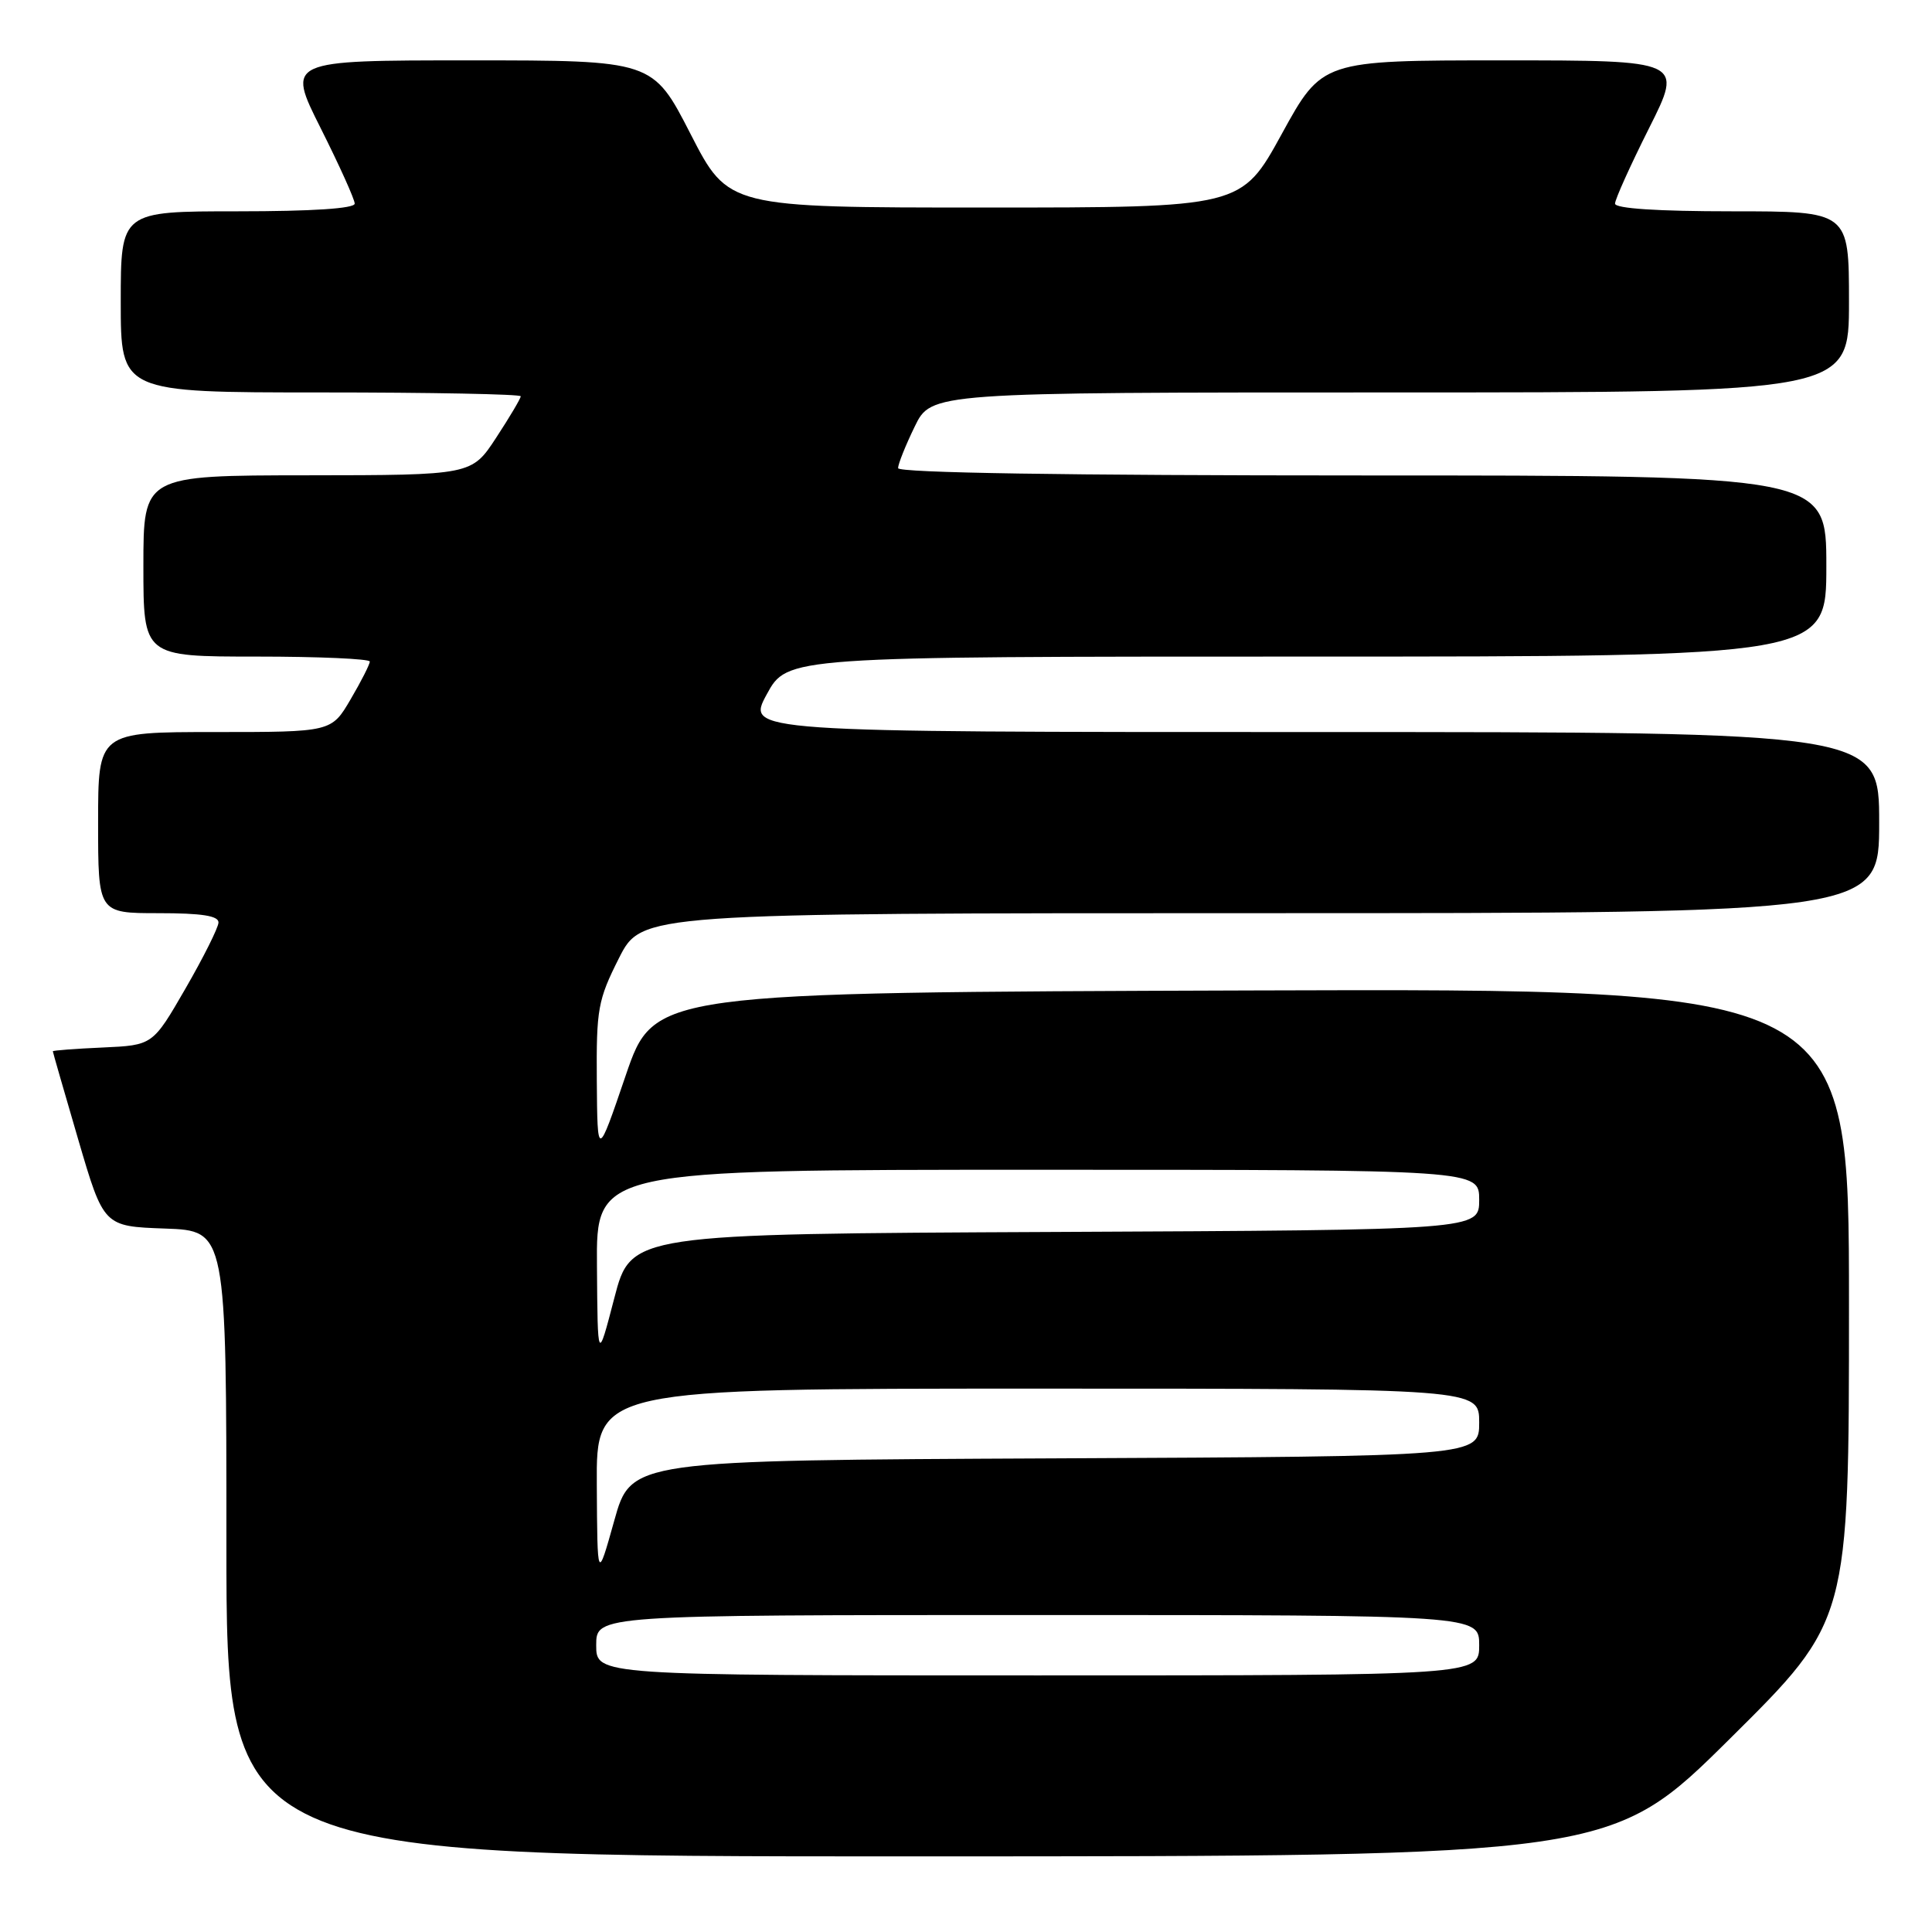<?xml version="1.0" encoding="UTF-8" standalone="no"?>
<!DOCTYPE svg PUBLIC "-//W3C//DTD SVG 1.1//EN" "http://www.w3.org/Graphics/SVG/1.1/DTD/svg11.dtd" >
<svg xmlns="http://www.w3.org/2000/svg" xmlns:xlink="http://www.w3.org/1999/xlink" version="1.1" viewBox="0 0 256 256">
 <g >
 <path fill="currentColor"
d=" M 229.25 230.36 C 245.00 214.75 245.00 214.75 245.00 172.87 C 245.00 130.99 245.00 130.99 165.83 131.24 C 86.67 131.50 86.67 131.50 82.91 142.50 C 79.16 153.50 79.16 153.50 79.08 143.22 C 79.01 133.70 79.22 132.51 82.01 126.97 C 85.03 121.00 85.03 121.00 167.01 121.00 C 249.00 121.00 249.00 121.00 249.00 109.00 C 249.00 97.00 249.00 97.00 173.94 97.00 C 98.88 97.00 98.88 97.00 101.60 92.00 C 104.32 87.00 104.32 87.00 173.16 87.00 C 242.00 87.00 242.00 87.00 242.00 75.00 C 242.00 63.00 242.00 63.00 180.50 63.00 C 141.29 63.00 119.00 62.65 119.00 62.03 C 119.00 61.49 119.99 59.02 121.20 56.53 C 123.40 52.00 123.40 52.00 184.20 52.00 C 245.00 52.00 245.00 52.00 245.00 40.00 C 245.00 28.00 245.00 28.00 229.50 28.00 C 219.63 28.00 214.00 27.63 214.00 26.98 C 214.00 26.42 216.03 21.92 218.51 16.98 C 223.02 8.00 223.02 8.00 199.10 8.00 C 175.19 8.00 175.19 8.00 169.84 17.75 C 164.49 27.50 164.49 27.50 130.49 27.50 C 96.50 27.50 96.50 27.50 91.50 17.75 C 86.50 8.00 86.50 8.00 62.24 8.00 C 37.98 8.00 37.98 8.00 42.49 16.98 C 44.97 21.92 47.00 26.42 47.00 26.98 C 47.00 27.63 41.37 28.00 31.50 28.00 C 16.00 28.00 16.00 28.00 16.00 40.00 C 16.00 52.00 16.00 52.00 42.50 52.00 C 57.08 52.00 69.00 52.23 69.00 52.51 C 69.00 52.79 67.54 55.26 65.75 57.99 C 62.50 62.96 62.50 62.96 40.75 62.98 C 19.00 63.00 19.00 63.00 19.00 75.00 C 19.00 87.00 19.00 87.00 34.00 87.00 C 42.25 87.00 49.00 87.30 49.00 87.66 C 49.00 88.03 47.86 90.28 46.46 92.66 C 43.92 97.00 43.92 97.00 28.46 97.00 C 13.00 97.00 13.00 97.00 13.00 109.00 C 13.00 121.00 13.00 121.00 21.00 121.00 C 26.76 121.00 28.99 121.35 28.95 122.25 C 28.92 122.94 26.95 126.88 24.57 131.00 C 20.24 138.50 20.24 138.50 13.62 138.80 C 9.98 138.96 7.00 139.19 7.00 139.30 C 7.00 139.42 8.52 144.68 10.37 151.01 C 13.74 162.50 13.74 162.50 21.87 162.79 C 30.00 163.08 30.00 163.08 30.00 204.54 C 30.00 246.00 30.00 246.00 121.75 245.98 C 213.50 245.97 213.50 245.97 229.25 230.36 Z  M 79.00 218.00 C 79.00 214.00 79.00 214.00 137.50 214.00 C 196.00 214.00 196.00 214.00 196.00 218.00 C 196.00 222.00 196.00 222.00 137.50 222.00 C 79.00 222.00 79.00 222.00 79.00 218.00 Z  M 79.08 196.75 C 79.00 184.00 79.00 184.00 137.50 184.00 C 196.00 184.00 196.00 184.00 196.00 188.49 C 196.00 192.98 196.00 192.98 139.81 193.24 C 83.62 193.50 83.62 193.50 81.39 201.50 C 79.15 209.50 79.15 209.50 79.08 196.75 Z  M 79.10 167.75 C 79.00 155.00 79.00 155.00 137.50 155.00 C 196.00 155.00 196.00 155.00 196.00 158.99 C 196.00 162.98 196.00 162.98 139.80 163.24 C 83.61 163.50 83.61 163.50 81.40 172.00 C 79.19 180.50 79.19 180.50 79.10 167.75 Z "/>
</g>
</svg>